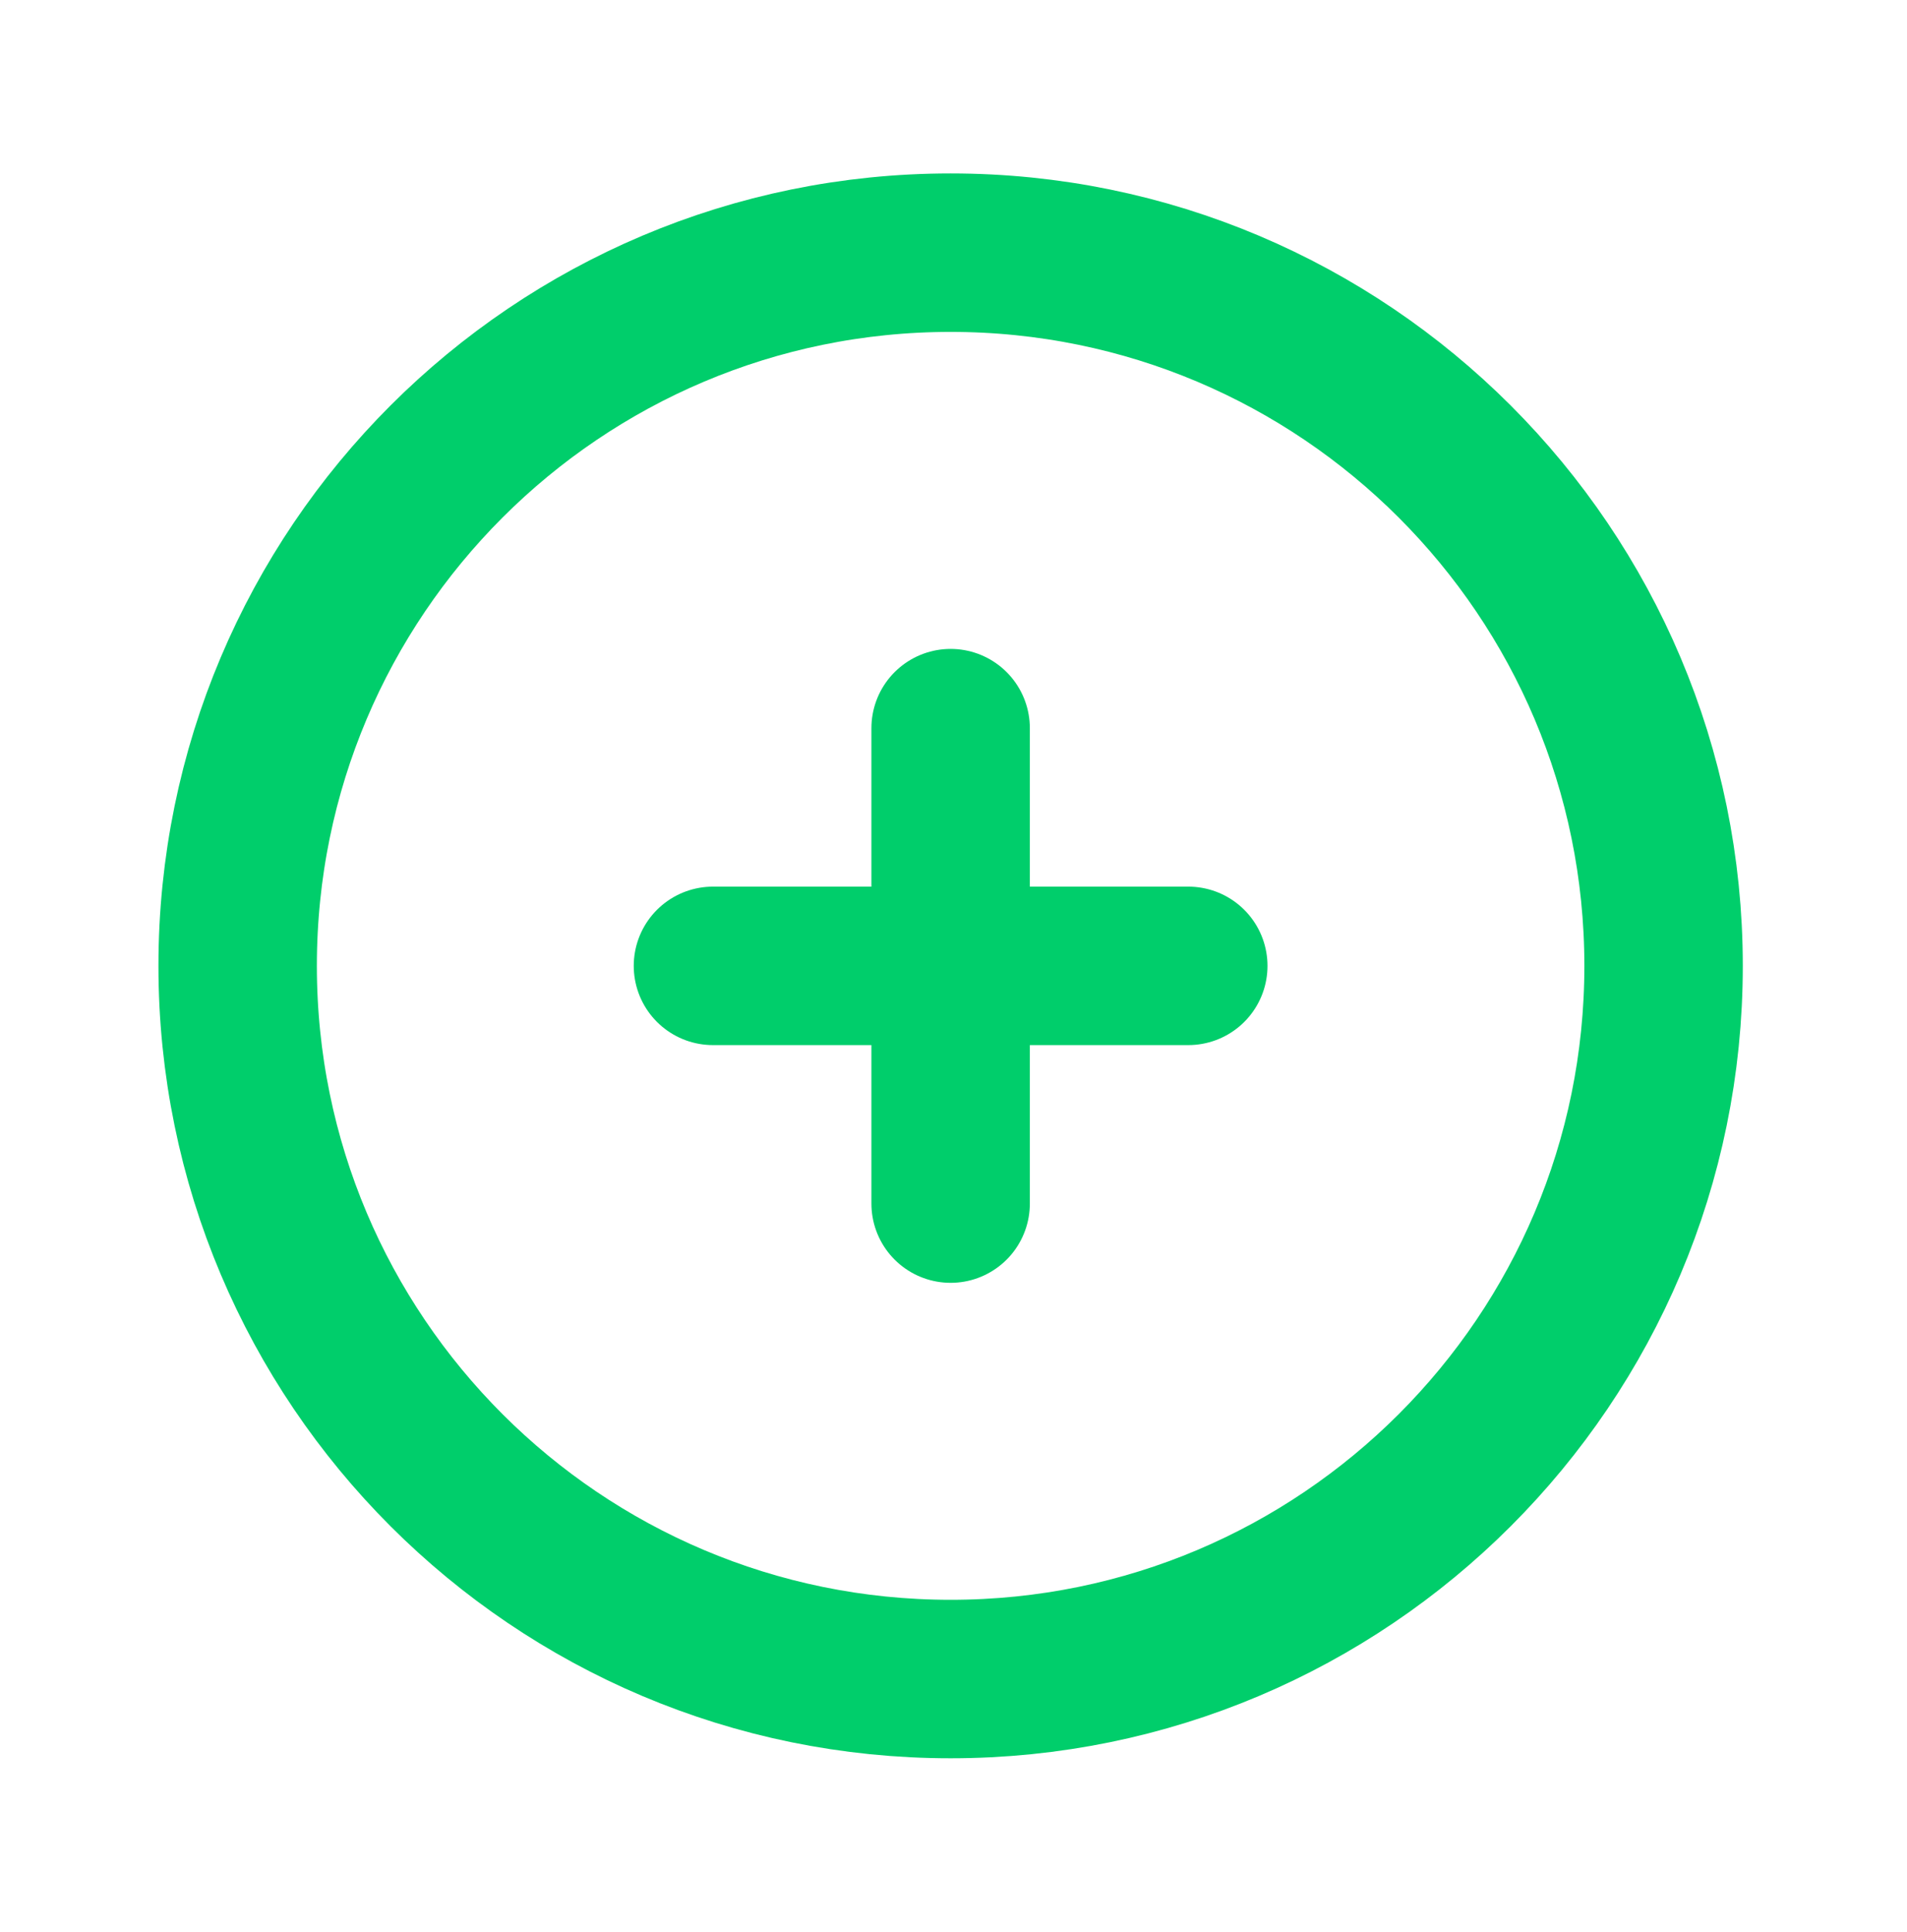 <svg width="79" height="80" viewBox="0 0 79 80" fill="none" xmlns="http://www.w3.org/2000/svg">
<path d="M39.381 69.535C55.693 69.535 68.916 56.312 68.916 40C68.916 23.688 55.693 10.464 39.381 10.464C23.069 10.464 9.845 23.688 9.845 40C9.845 56.312 23.069 69.535 39.381 69.535Z" stroke="#00CE6B" stroke-width="6.563" stroke-linecap="round"/>
<path d="M39.381 30.155V49.845" stroke="#00CE6B" stroke-width="6.563" stroke-linecap="round"/>
<path d="M29.535 40H49.226" stroke="#00CE6B" stroke-width="6.563" stroke-linecap="round"/>
</svg>
